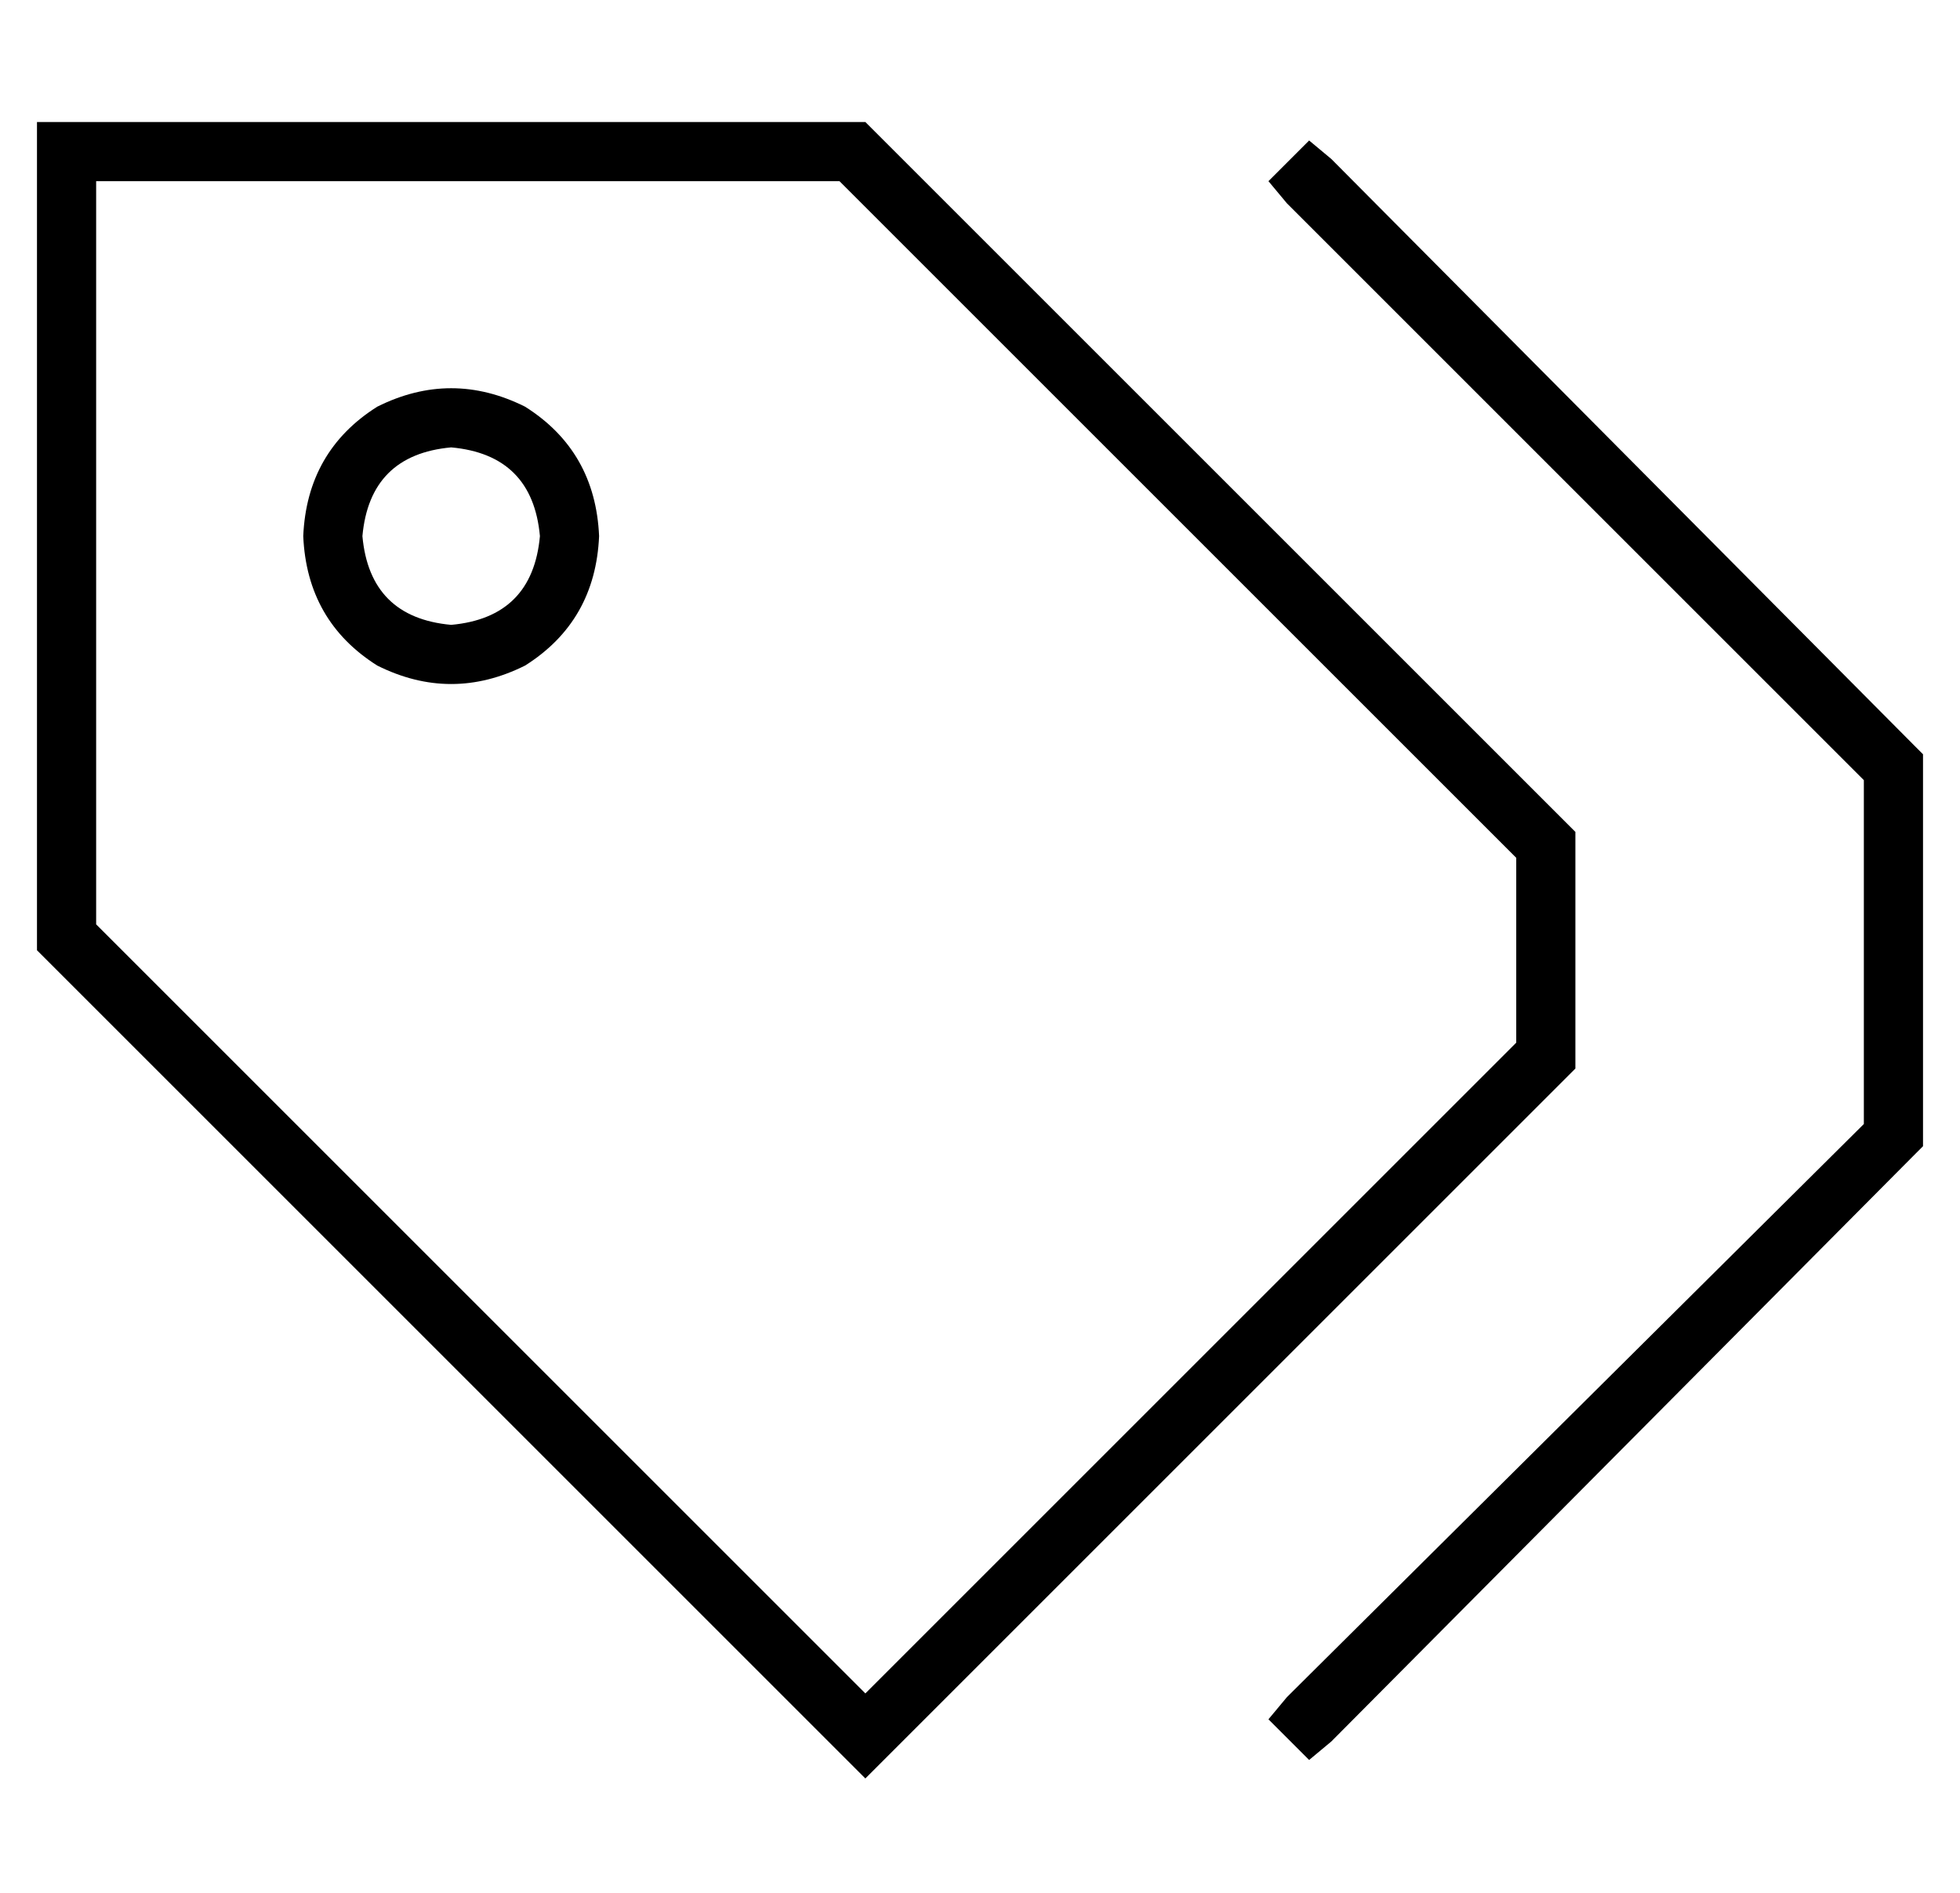 <?xml version="1.0" standalone="no"?>
<!DOCTYPE svg PUBLIC "-//W3C//DTD SVG 1.1//EN" "http://www.w3.org/Graphics/SVG/1.1/DTD/svg11.dtd" >
<svg xmlns="http://www.w3.org/2000/svg" xmlns:xlink="http://www.w3.org/1999/xlink" version="1.1" viewBox="-10 -40 530 512">
   <path fill="currentColor"
d="M224 418l-208 -208l208 208l-208 -208v-201v0h201v0l183 183v0v50v0l-176 176v0zM416 185l-192 -192l192 192l-192 -192h-208h-16v16v0v208v0l213 213v0l11 11v0l11 -11v0l181 -181v0v-64v0zM344 -2l-11 11l11 -11l-11 11l5 6v0l156 156v0v93v0l-156 155v0l-5 6v0l11 11
v0l6 -5v0l158 -159v0l2 -2v0v-3v0v-100v0v-3v0l-2 -2v0l-158 -159v0l-6 -5v0zM152 105q-1 -23 -20 -35q-20 -10 -40 0q-19 12 -20 35q1 23 20 35q20 10 40 0q19 -12 20 -35v0zM112 81q22 2 24 24q-2 22 -24 24q-22 -2 -24 -24q2 -22 24 -24v0z" />
</svg>
